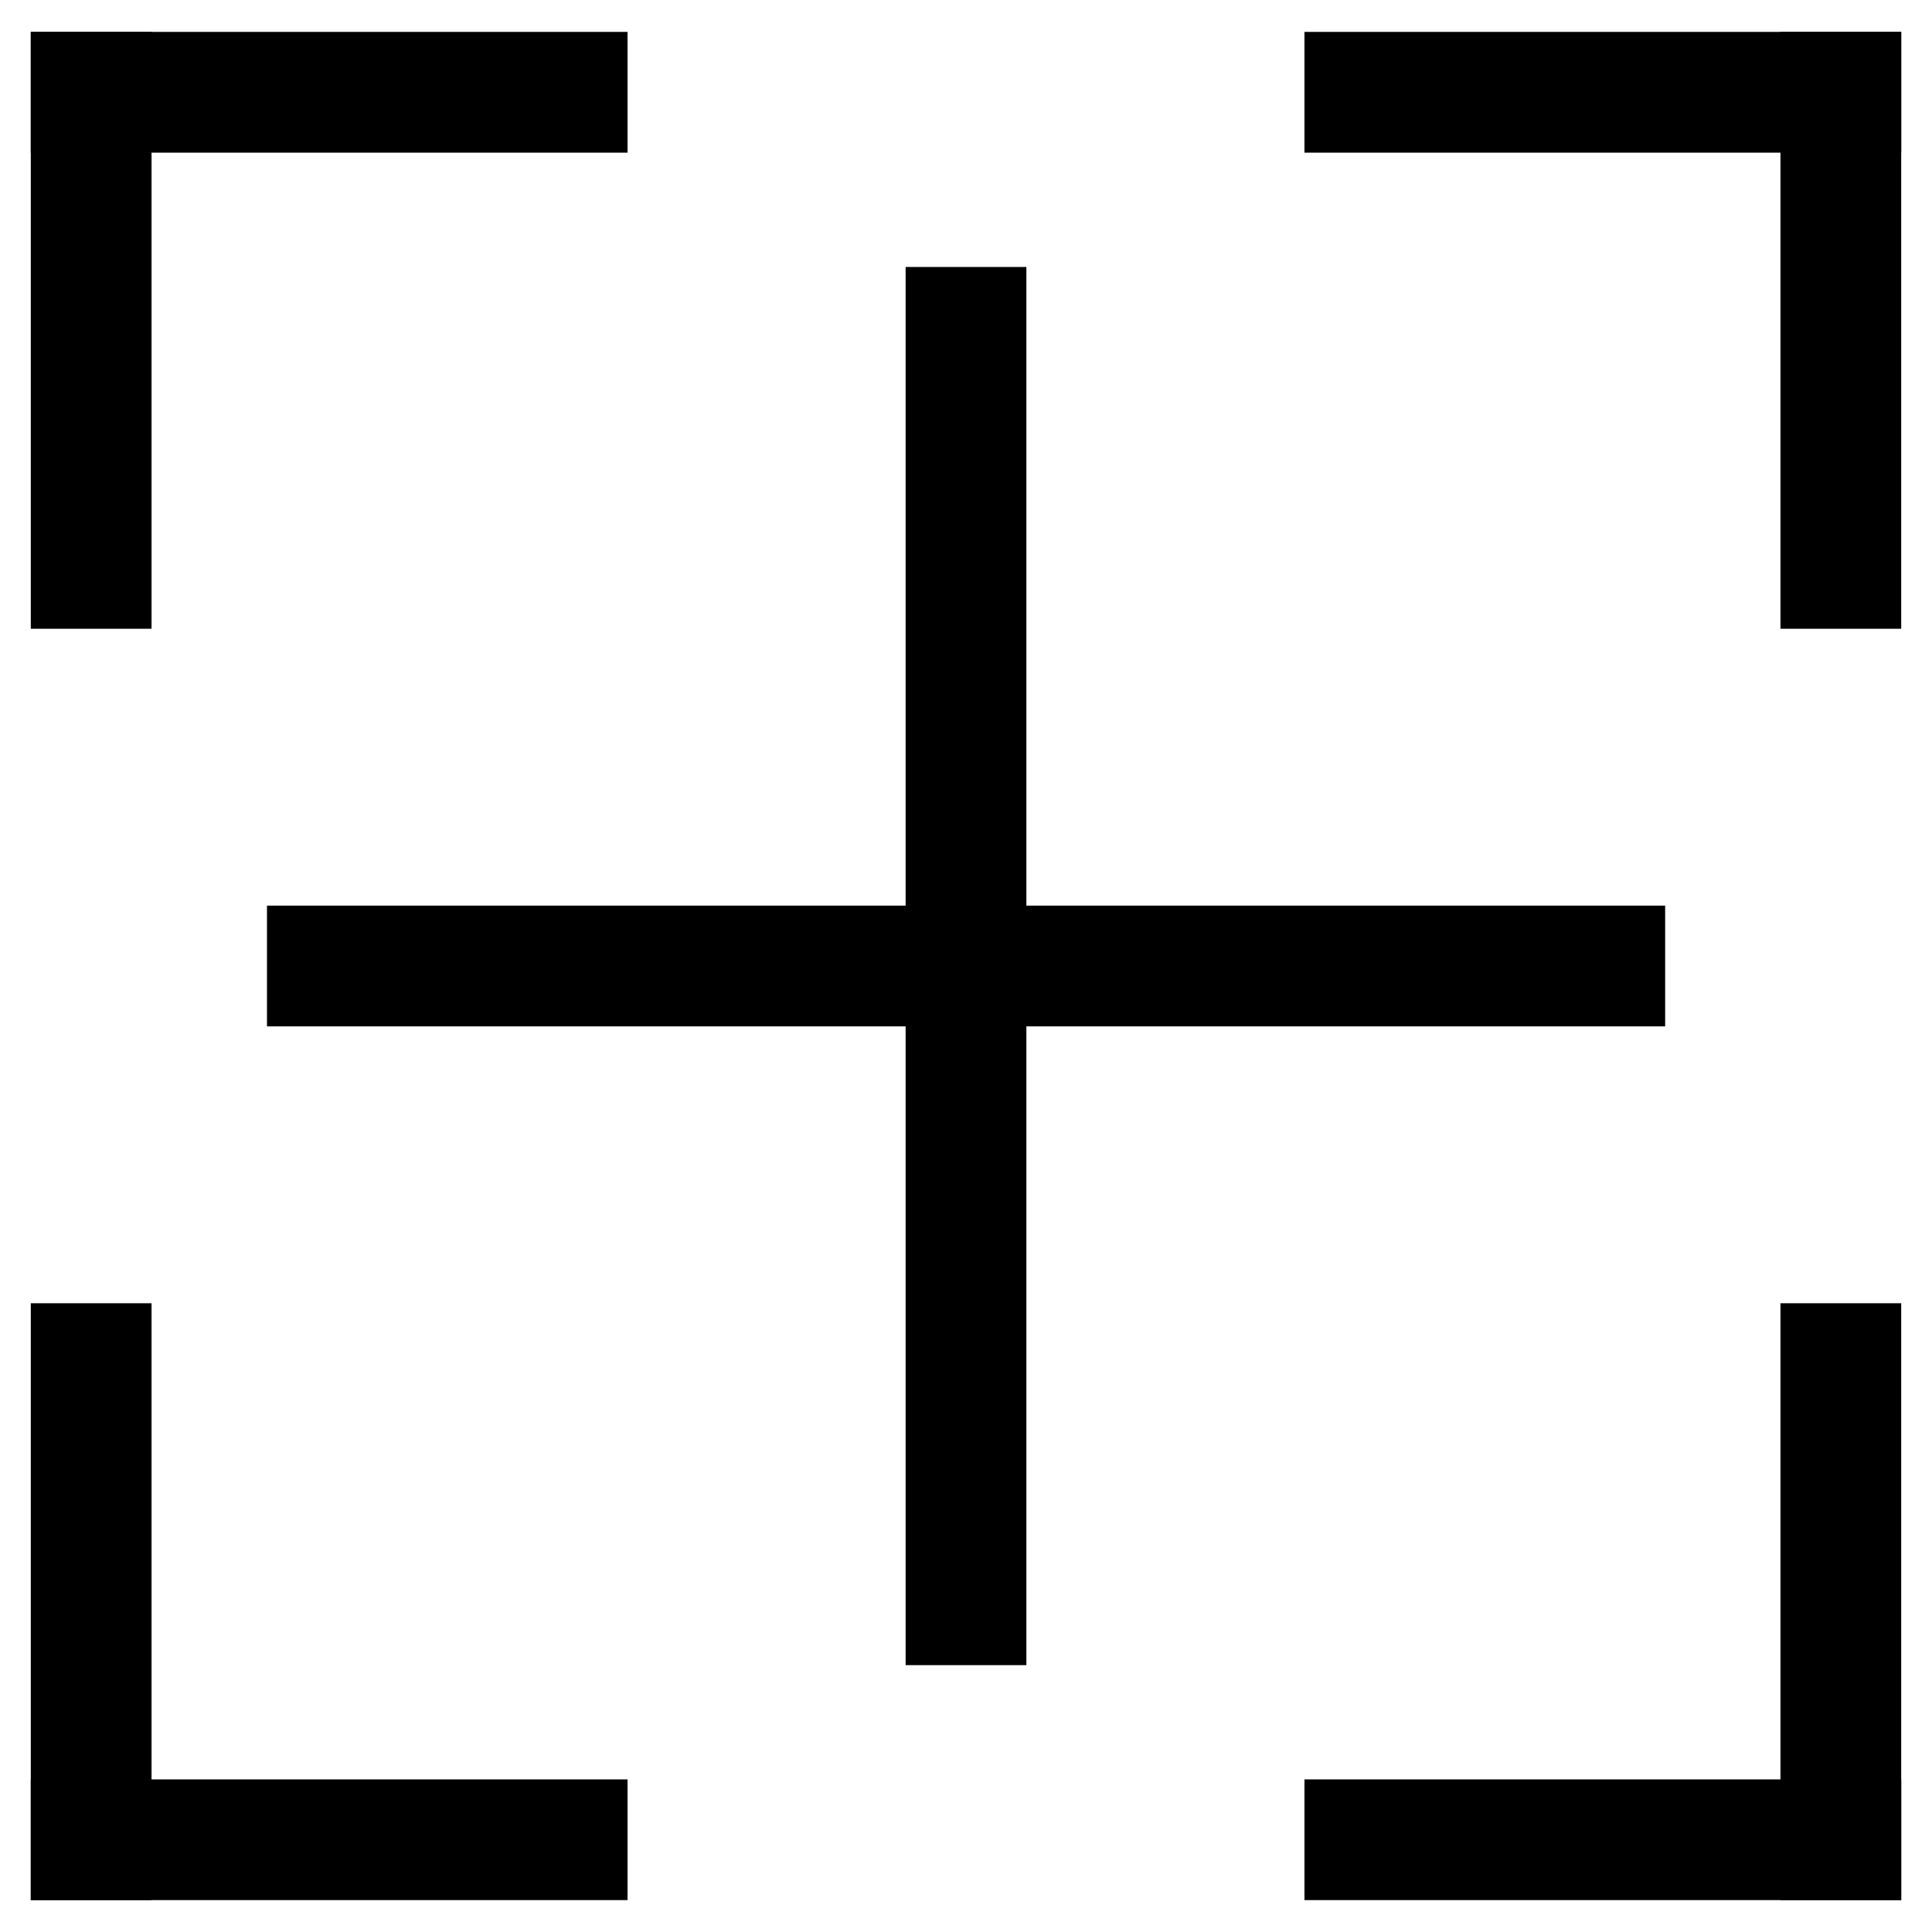 <?xml version="1.0" encoding="UTF-8" standalone="no"?>
<svg
   xmlns:dc="http://purl.org/dc/elements/1.1/"
   xmlns:cc="http://creativecommons.org/ns#"
   xmlns:rdf="http://www.w3.org/1999/02/22-rdf-syntax-ns#"
   xmlns:svg="http://www.w3.org/2000/svg"
   xmlns="http://www.w3.org/2000/svg"
   xmlns:sodipodi="http://sodipodi.sourceforge.net/DTD/sodipodi-0.dtd"
   xmlns:inkscape="http://www.inkscape.org/namespaces/inkscape"
   viewBox="0 0 16 16"
   version="1.1"
   id="svg14"
   sodipodi:docname="team_place.svg"
   width="16"
   height="16"
   inkscape:version="1.0.1 (3bc2e813f5, 2020-09-07)"
   inkscape:export-filename="/home/pepe/spring1944/s44lobby/LuaUI/Widgets/gui_menu/rsrc/gui/team_place.png"
   inkscape:export-xdpi="384"
   inkscape:export-ydpi="384">
  <defs
     id="defs18" />
  <sodipodi:namedview
     pagecolor="#ffffff"
     bordercolor="#666666"
     borderopacity="1"
     objecttolerance="10"
     gridtolerance="10"
     guidetolerance="10"
     inkscape:pageopacity="0"
     inkscape:pageshadow="2"
     inkscape:window-width="1920"
     inkscape:window-height="1006"
     id="namedview16"
     showgrid="false"
     inkscape:zoom="21.454546"
     inkscape:cx="5.9247444"
     inkscape:cy="10.094962"
     inkscape:window-x="0"
     inkscape:window-y="0"
     inkscape:window-maximized="1"
     inkscape:current-layer="svg14"
     inkscape:document-rotation="0" />
  <g
     id="g841"
     transform="translate(0.444,0.495)">
    <path
       style="fill:none;stroke:#000000;stroke-width:1px;stroke-linecap:butt;stroke-linejoin:miter;stroke-opacity:1"
       d="M 7.556,1.716 V 13.295"
       id="path835" />
    <path
       style="fill:none;stroke:#000000;stroke-width:1px;stroke-linecap:butt;stroke-linejoin:miter;stroke-opacity:1"
       d="M 13.346,7.505 H 1.767"
       id="path837" />
  </g>
  <g
     id="g881"
     transform="translate(0.047,0.028)">
    <g
       id="g849">
      <path
         style="fill:none;stroke:#000000;stroke-width:1px;stroke-linecap:square;stroke-linejoin:round;stroke-opacity:1"
         d="M 0.708,0.736 H 4.65"
         id="path843" />
      <path
         style="fill:none;stroke:#000000;stroke-width:1px;stroke-linecap:square;stroke-linejoin:round;stroke-opacity:1"
         d="M 0.708,0.736 V 4.679"
         id="path845" />
    </g>
    <g
       id="g855"
       transform="matrix(-1,0,0,1,15.906,0)">
      <path
         style="fill:none;stroke:#000000;stroke-width:1px;stroke-linecap:square;stroke-linejoin:round;stroke-opacity:1"
         d="M 0.708,0.736 H 4.65"
         id="path851" />
      <path
         style="fill:none;stroke:#000000;stroke-width:1px;stroke-linecap:square;stroke-linejoin:round;stroke-opacity:1"
         d="M 0.708,0.736 V 4.679"
         id="path853" />
    </g>
    <g
       id="g861"
       transform="matrix(1,0,0,-1,0,15.944)">
      <path
         style="fill:none;stroke:#000000;stroke-width:1px;stroke-linecap:square;stroke-linejoin:round;stroke-opacity:1"
         d="M 0.708,0.736 H 4.65"
         id="path857" />
      <path
         style="fill:none;stroke:#000000;stroke-width:1px;stroke-linecap:square;stroke-linejoin:round;stroke-opacity:1"
         d="M 0.708,0.736 V 4.679"
         id="path859" />
    </g>
    <g
       id="g867"
       transform="rotate(180,7.953,7.972)">
      <path
         style="fill:none;stroke:#000000;stroke-width:1px;stroke-linecap:square;stroke-linejoin:round;stroke-opacity:1"
         d="M 0.708,0.736 H 4.65"
         id="path863" />
      <path
         style="fill:none;stroke:#000000;stroke-width:1px;stroke-linecap:square;stroke-linejoin:round;stroke-opacity:1"
         d="M 0.708,0.736 V 4.679"
         id="path865" />
    </g>
  </g>
</svg>
